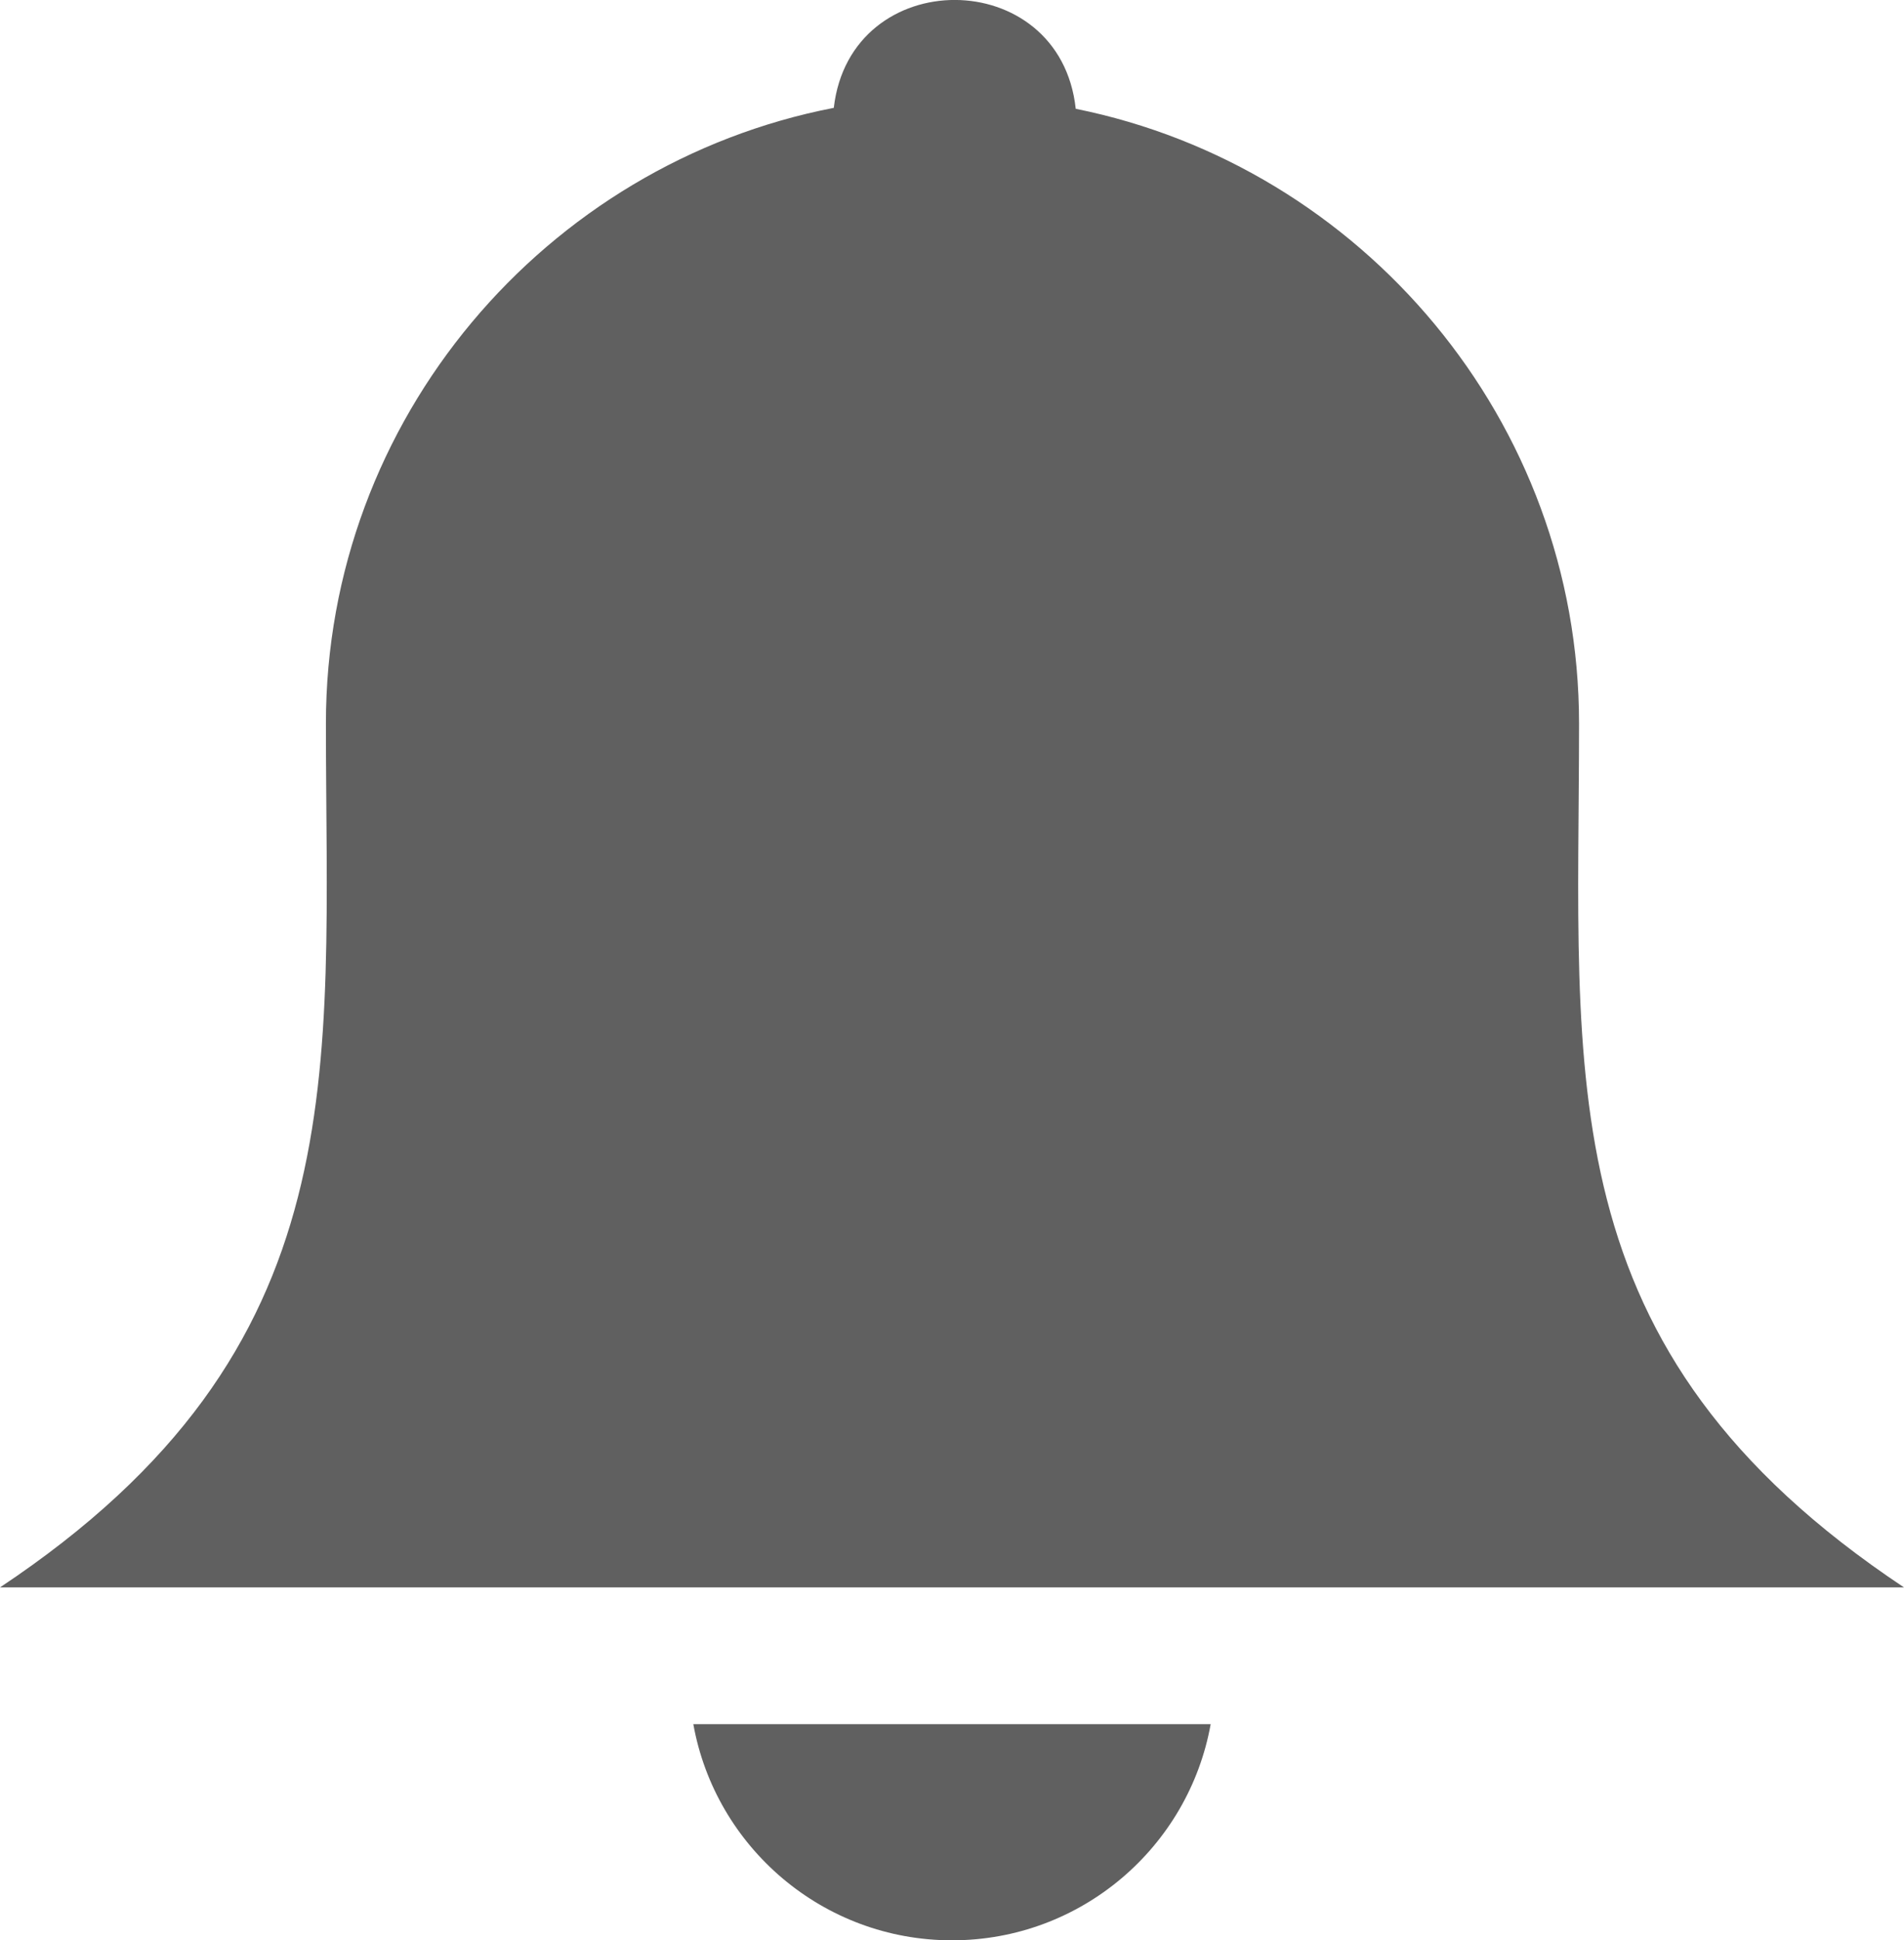 <?xml version="1.0" encoding="utf-8"?>
<!-- Generator: Adobe Illustrator 27.4.0, SVG Export Plug-In . SVG Version: 6.00 Build 0)  -->
<svg version="1.1" id="Layer_1" xmlns="http://www.w3.org/2000/svg" xmlns:xlink="http://www.w3.org/1999/xlink" x="0px" y="0px"
	 viewBox="0 0 120.64 122.88" style="enable-background:new 0 0 120.64 122.88;" xml:space="preserve">
<style type="text/css">
	.st0{fill-rule:evenodd;clip-rule:evenodd;fill:#606060;}
</style>
<g>
	<path class="st0" d="M68.16,6.89c18.13,3.65,31.89,19.76,31.89,38.92c0,22.59-2.15,39.59,20.59,54.72c-40.28,0-80.37,0-120.64,0
		c22.8-15.17,20.65-32.49,20.65-54.72c0-19.27,13.91-35.44,32.18-38.98C53.88-2.31,67.17-2.27,68.16,6.89L68.16,6.89z M76.71,109.19
		c-1.4,7.79-8.21,13.69-16.39,13.69s-14.99-5.9-16.39-13.69H76.71L76.71,109.19z"/>
</g>
</svg>
